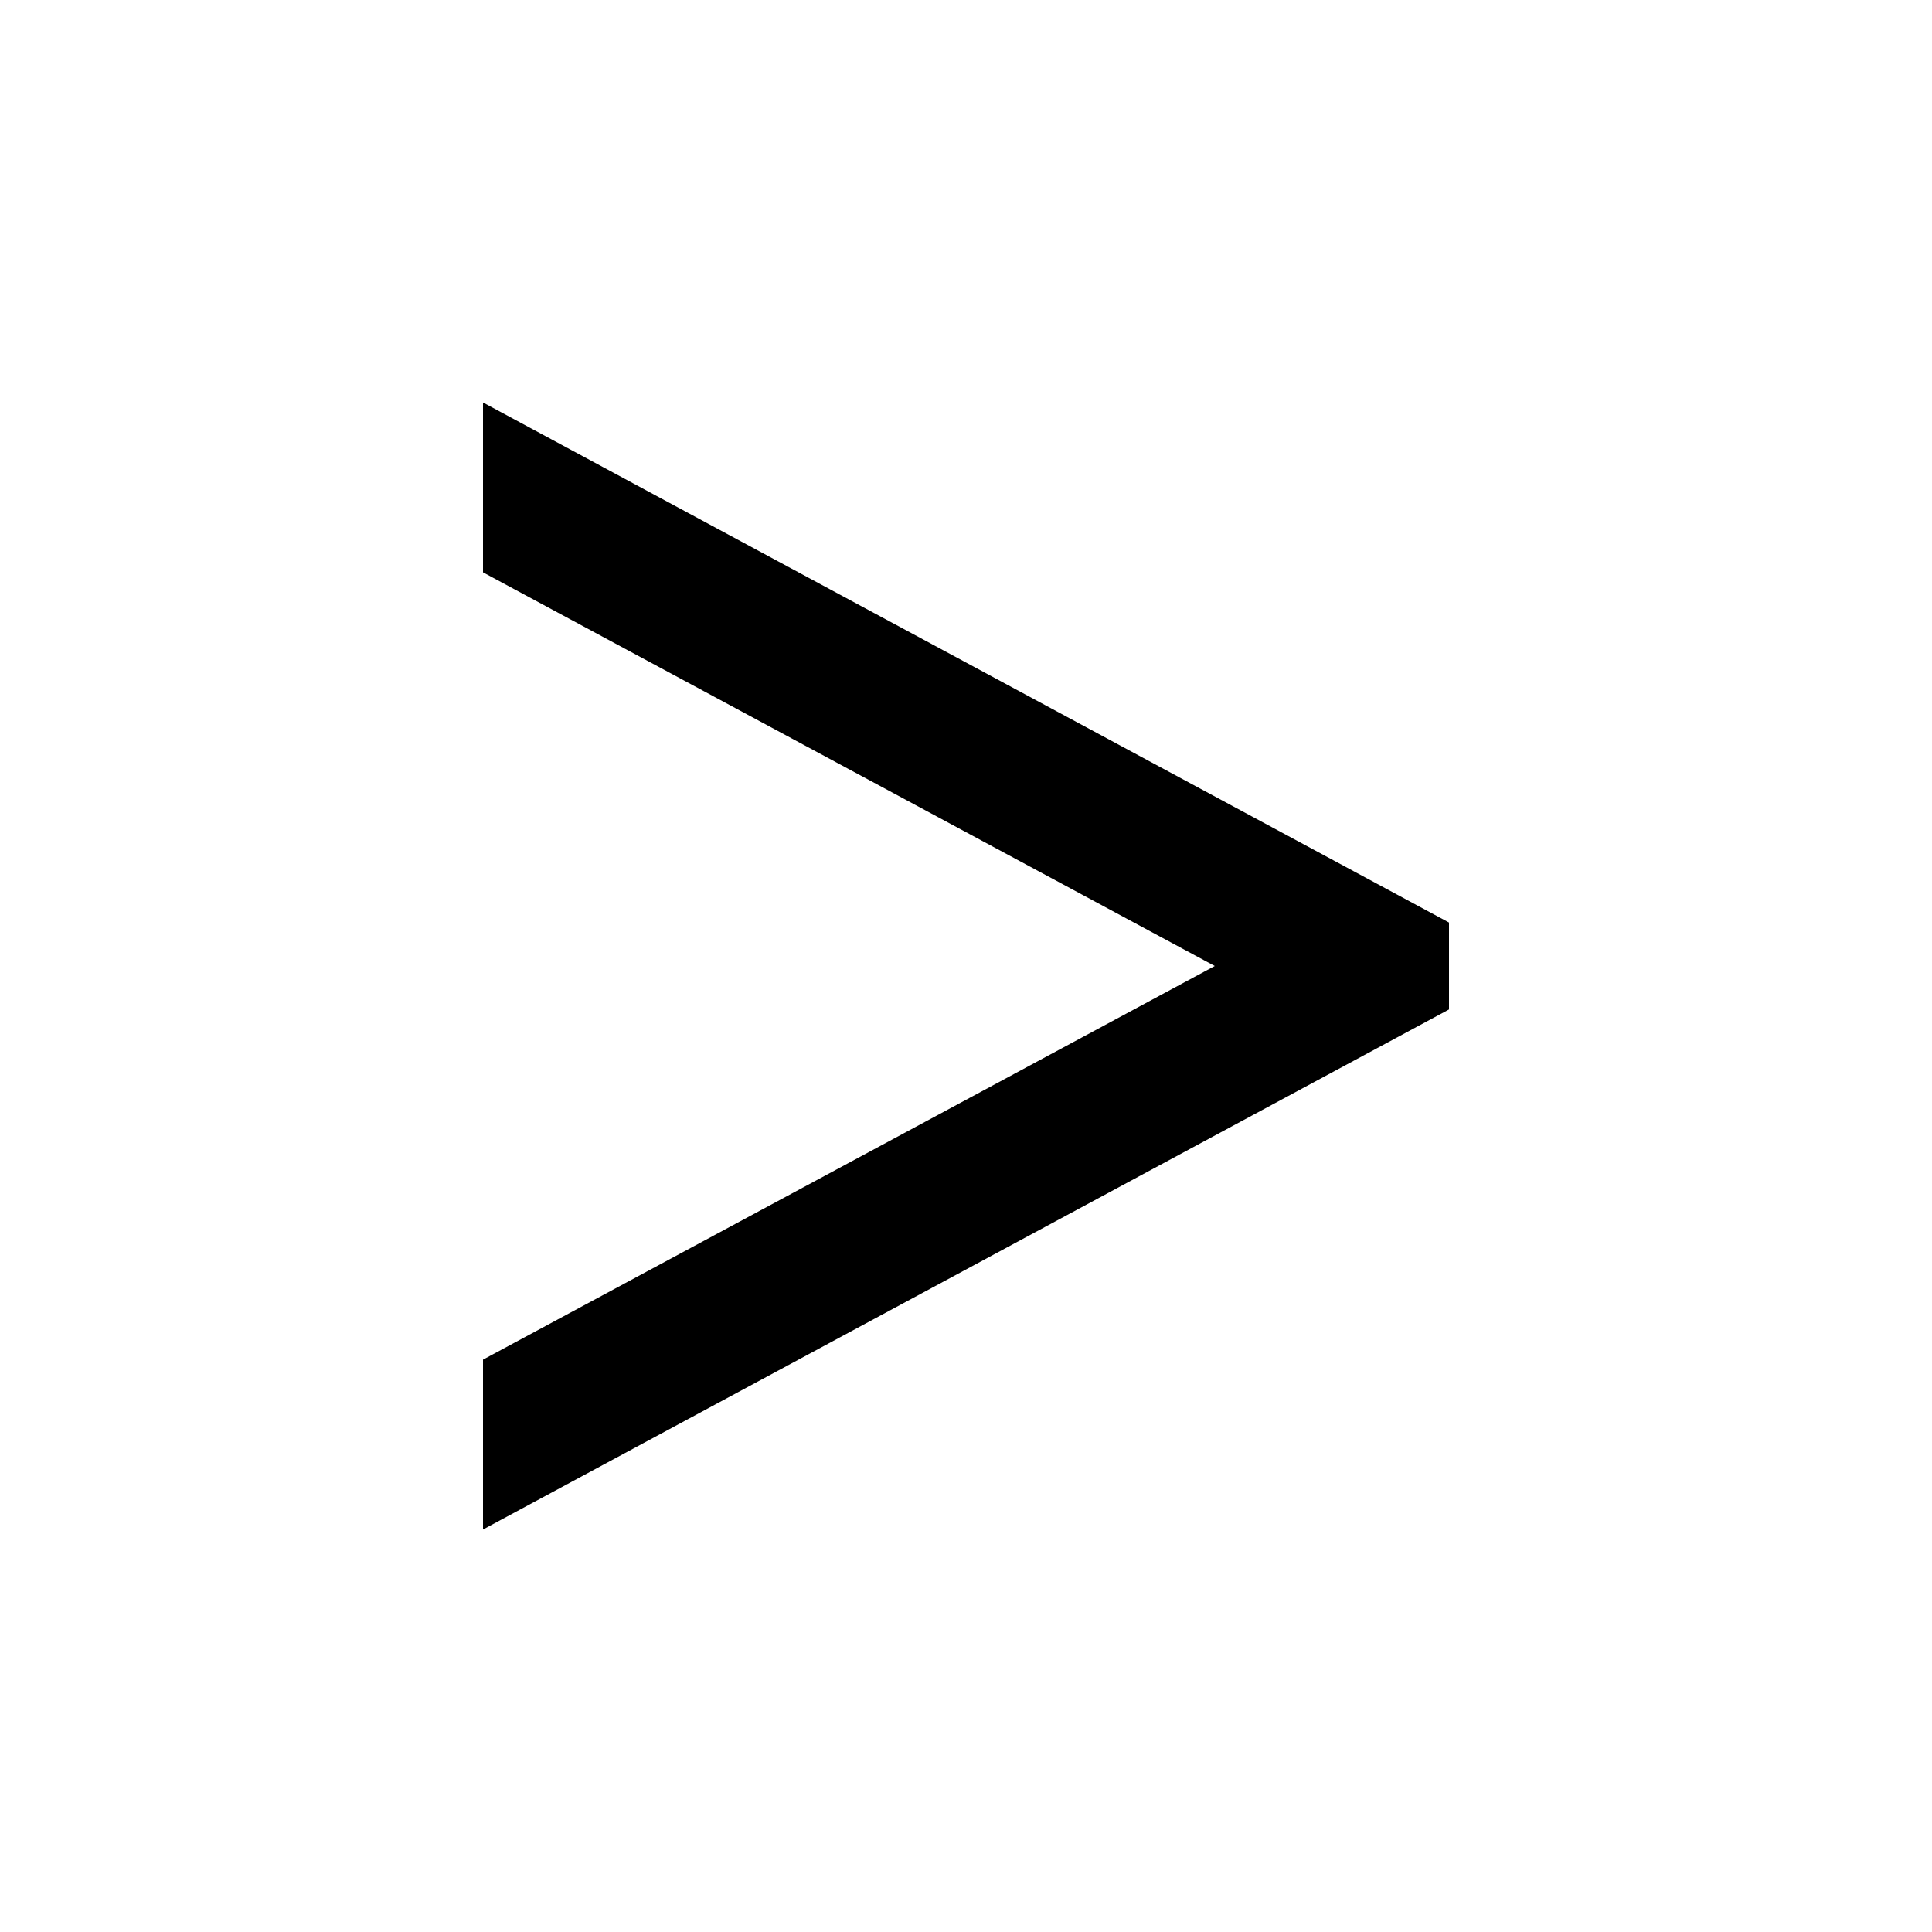 <svg xmlns="http://www.w3.org/2000/svg" viewBox="0 0 24 24" width="512" height="512" aria-labelledby="eygreater-than-desc eygreater-than-title"><title id="eygreater-than-title">Greater Than Icon</title><desc id="eygreater-than-desc">A picture showing the greater-than symbol.</desc><path d="M6 7.11L15.09 12 6 16.89V19l12-6.46v-1.08L6 5v2.11z"/></svg>